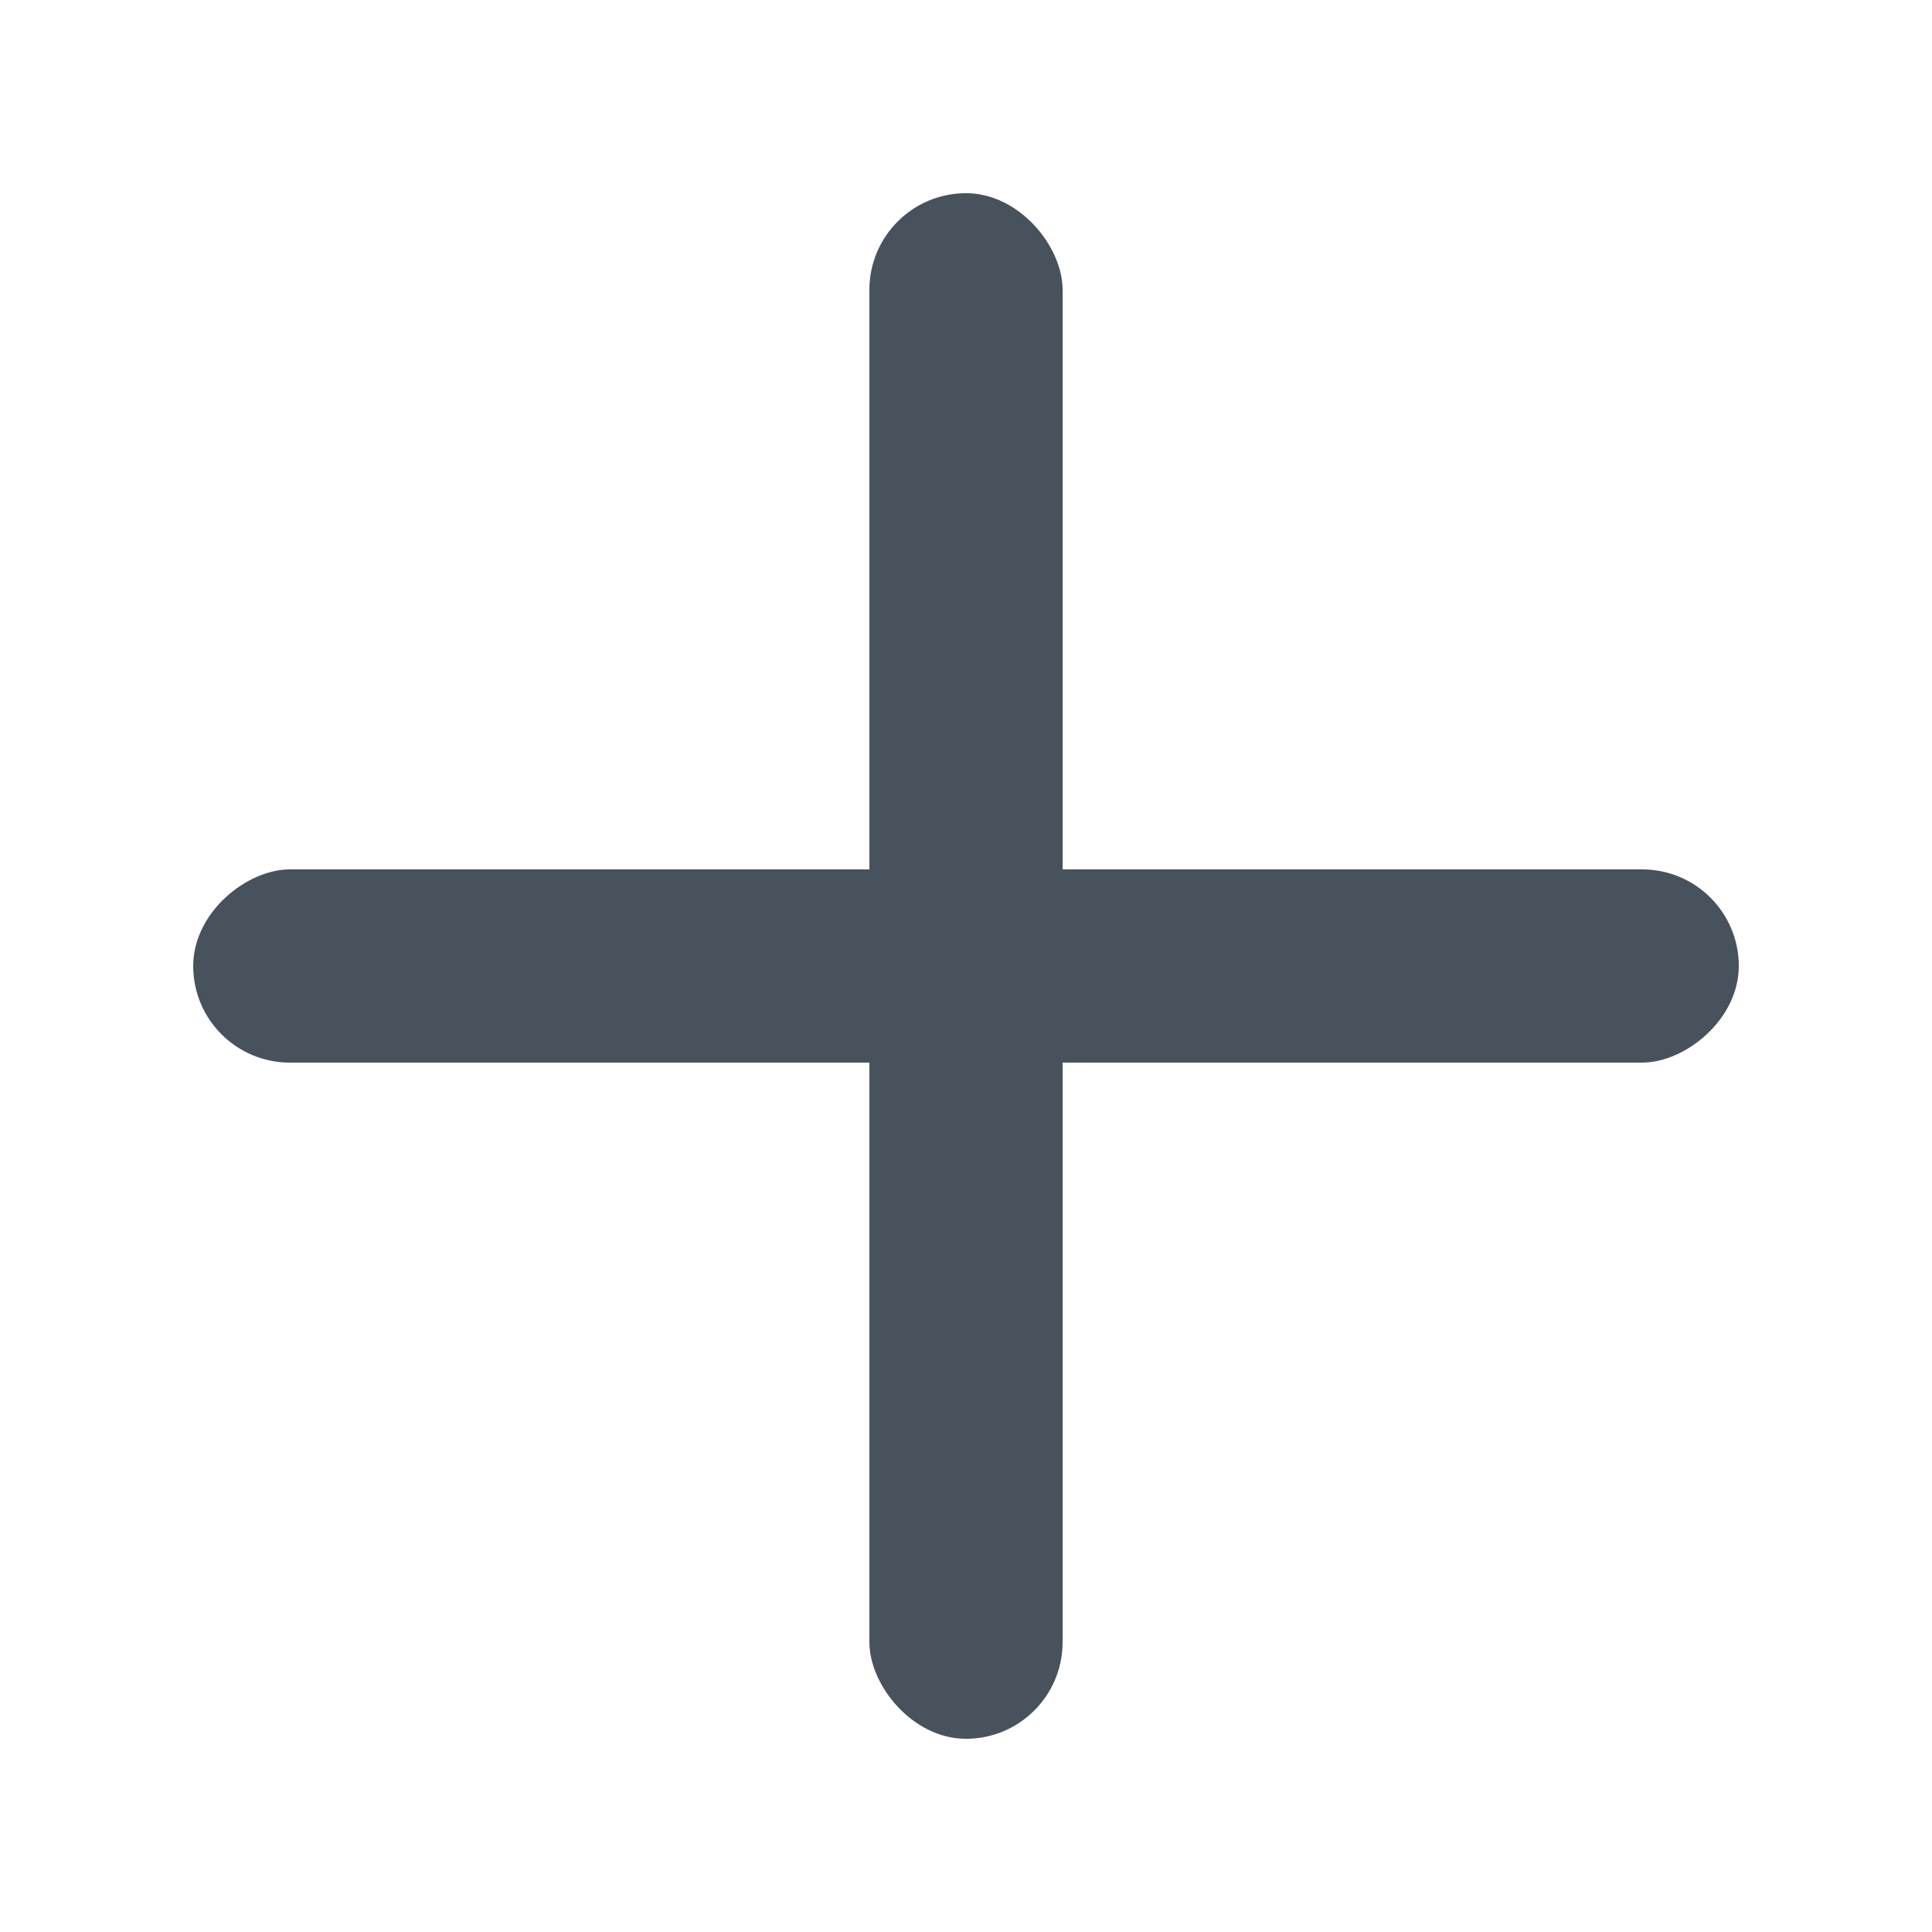 <svg width="20" height="20" viewBox="0 0 20 20" fill="none" xmlns="http://www.w3.org/2000/svg">
<rect x="9" y="2" width="2" height="16" rx="1" fill="#47525D"/>
<rect x="18" y="9" width="2" height="16" rx="1" transform="rotate(90 18 9)" fill="#47525D"/>
</svg>
